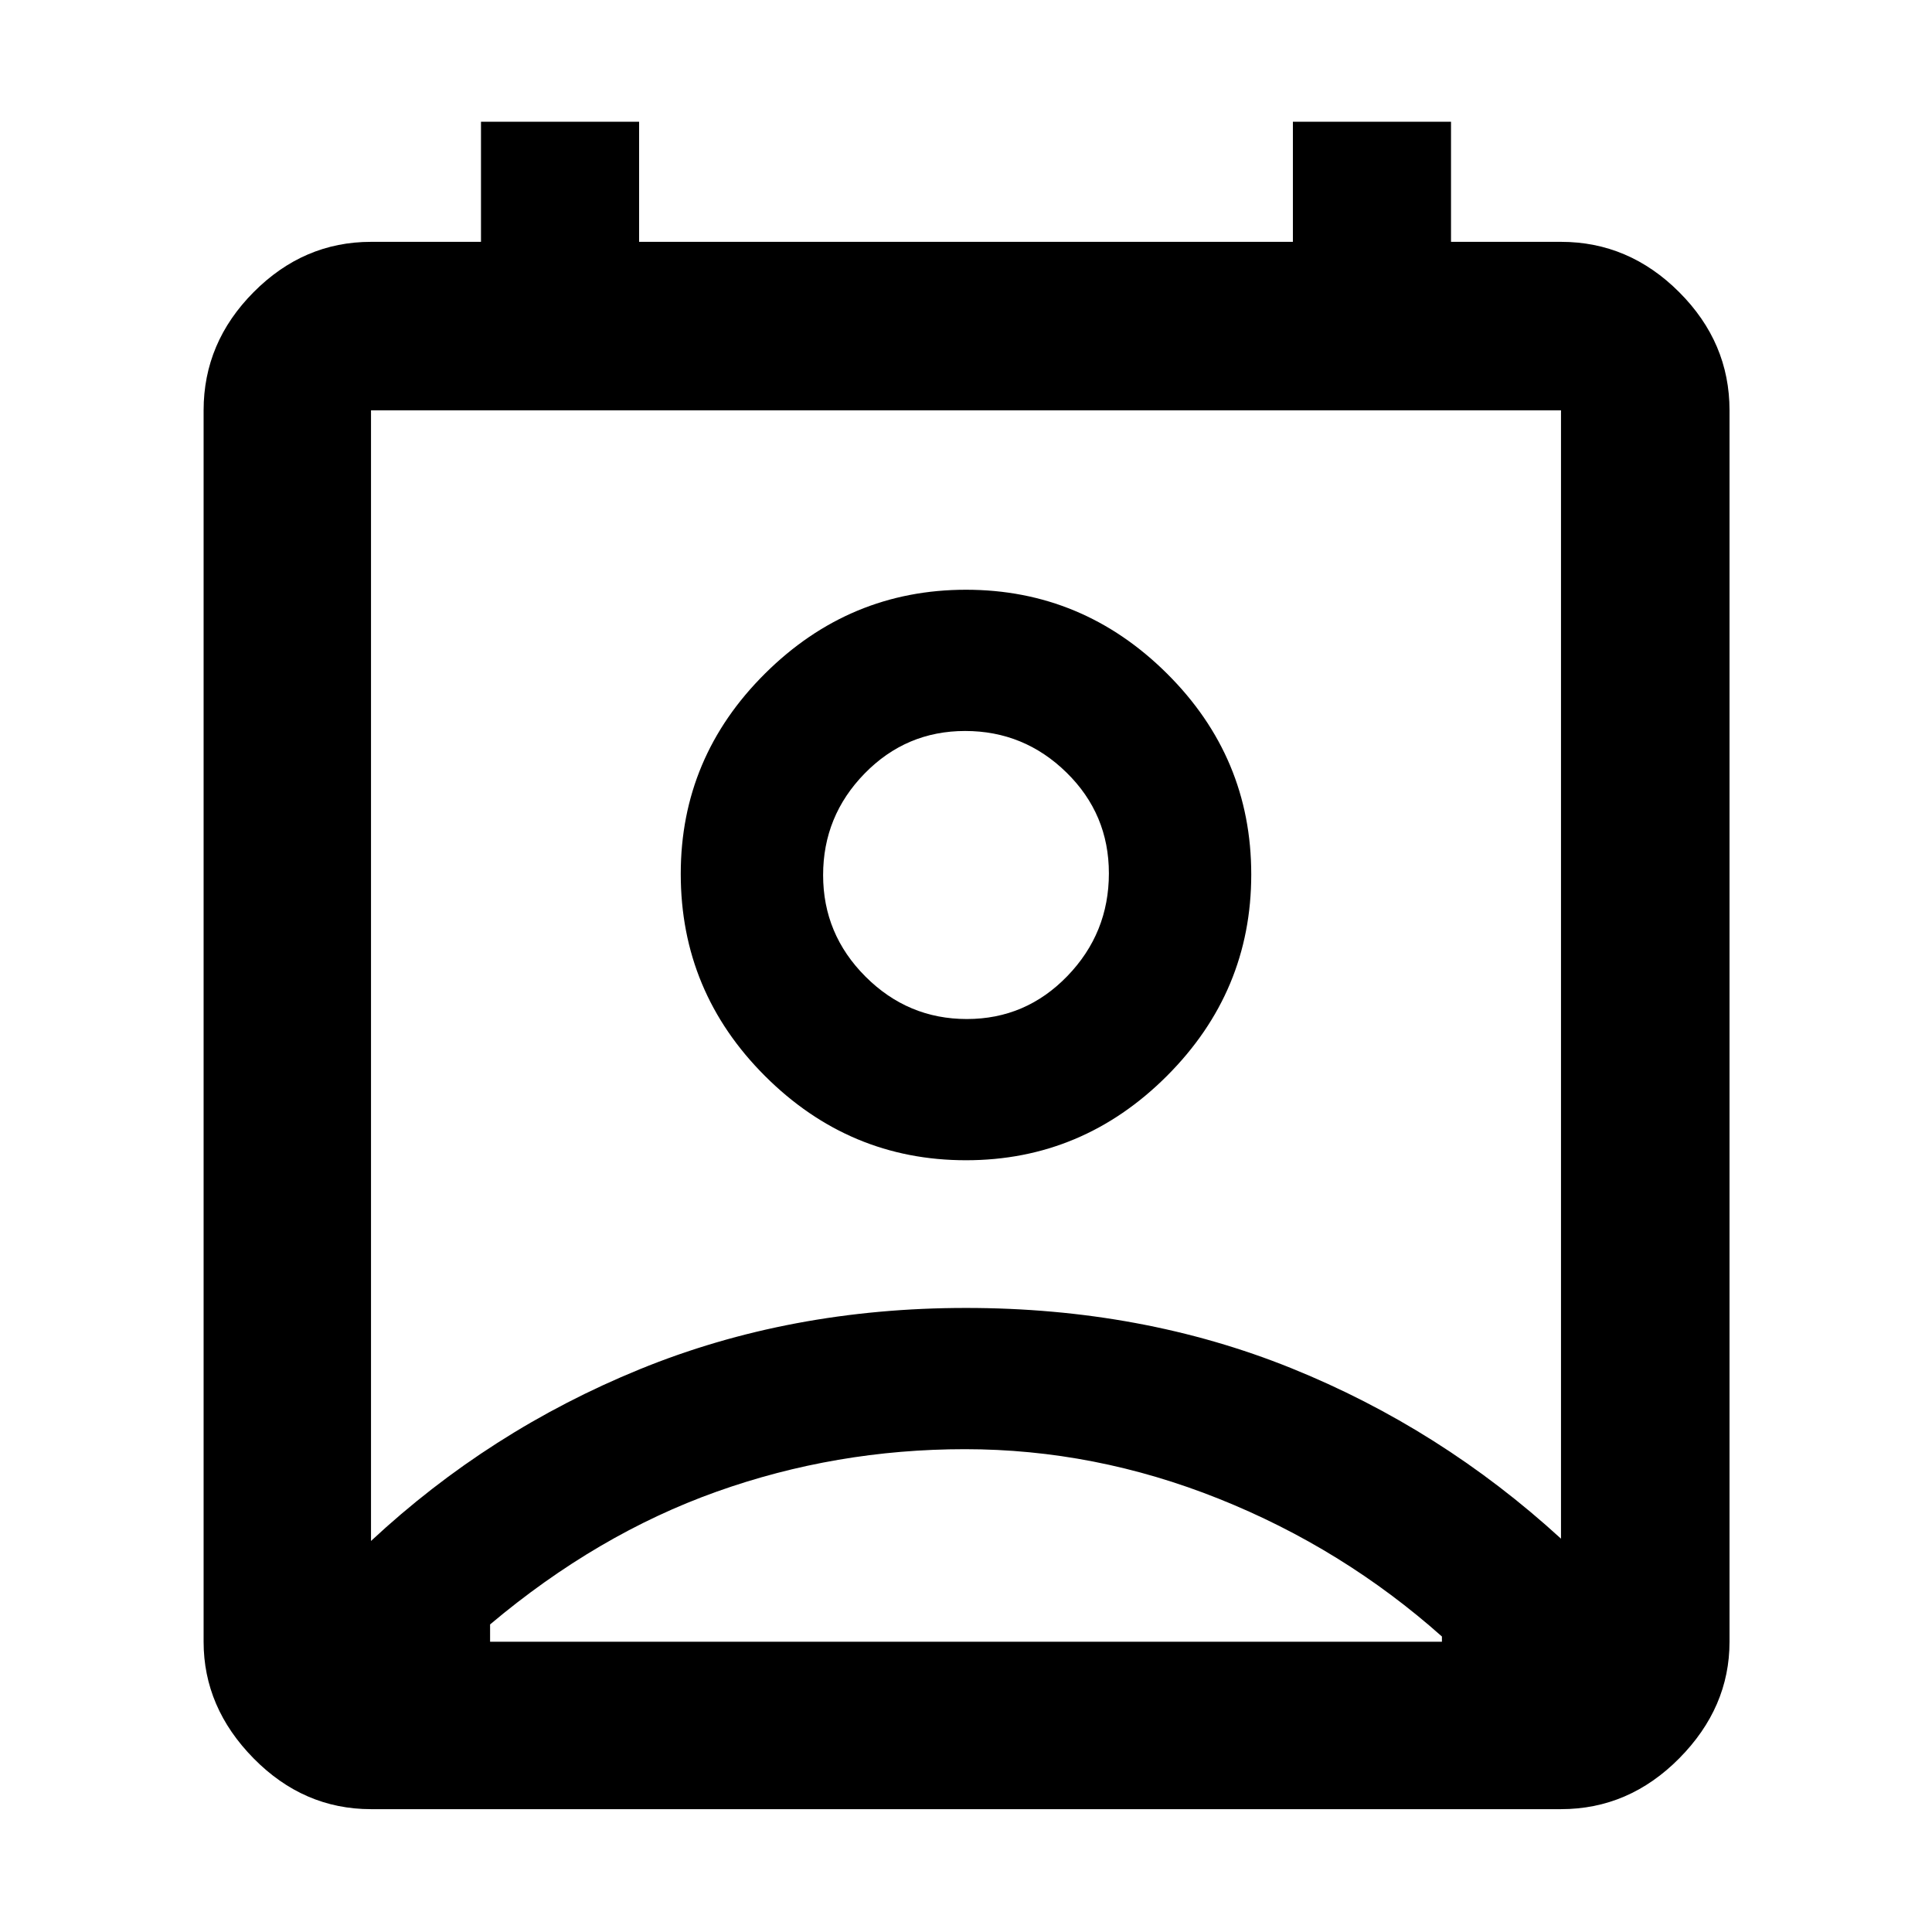 <svg xmlns="http://www.w3.org/2000/svg" height="48" viewBox="0 -960 960 960" width="48"><path d="M479.5-239.91q-64.2 0-123.46 21.13-59.26 21.13-112.52 65.95v8.61h472.96v-2.61q-49.26-43.82-110.86-68.45-61.61-24.63-126.12-24.63ZM184.35-194.3q58.84-54.81 133.48-85.3 74.65-30.49 162.13-30.49 87.47 0 161.64 29.92 74.17 29.93 134.05 84.73v-560.65h-591.3v561.79ZM480-383.48q-57.93 0-99.84-41.82-41.9-41.83-41.9-100.48 0-57.94 41.9-99.56 41.91-41.62 99.84-41.62 57.93 0 99.84 41.62 41.9 41.62 41.9 99.84 0 58.22-41.9 100.12-41.91 41.9-99.84 41.9Zm.43-70.17q29.29 0 49.93-21.35T551-526.04q0-29.46-21.07-50.1t-50.36-20.64q-29.29 0-49.93 21.12Q409-554.53 409-525.16q0 29.38 21.07 50.44 21.07 21.07 50.36 21.07ZM184.35-61.04q-33.5 0-58.34-25.24-24.84-25.23-24.84-57.94v-611.87q0-33.73 24.84-58.73 24.84-25.01 58.34-25.01H239v-59.69h78.57v59.69h324.86v-59.69H721v59.69h54.65q33.74 0 58.74 25.01 25 25 25 58.73v611.87q0 32.71-25 57.94-25 25.24-58.74 25.24h-591.3ZM480-525.78Zm.28 381.56h236.2-472.96 236.76Z"/></svg>